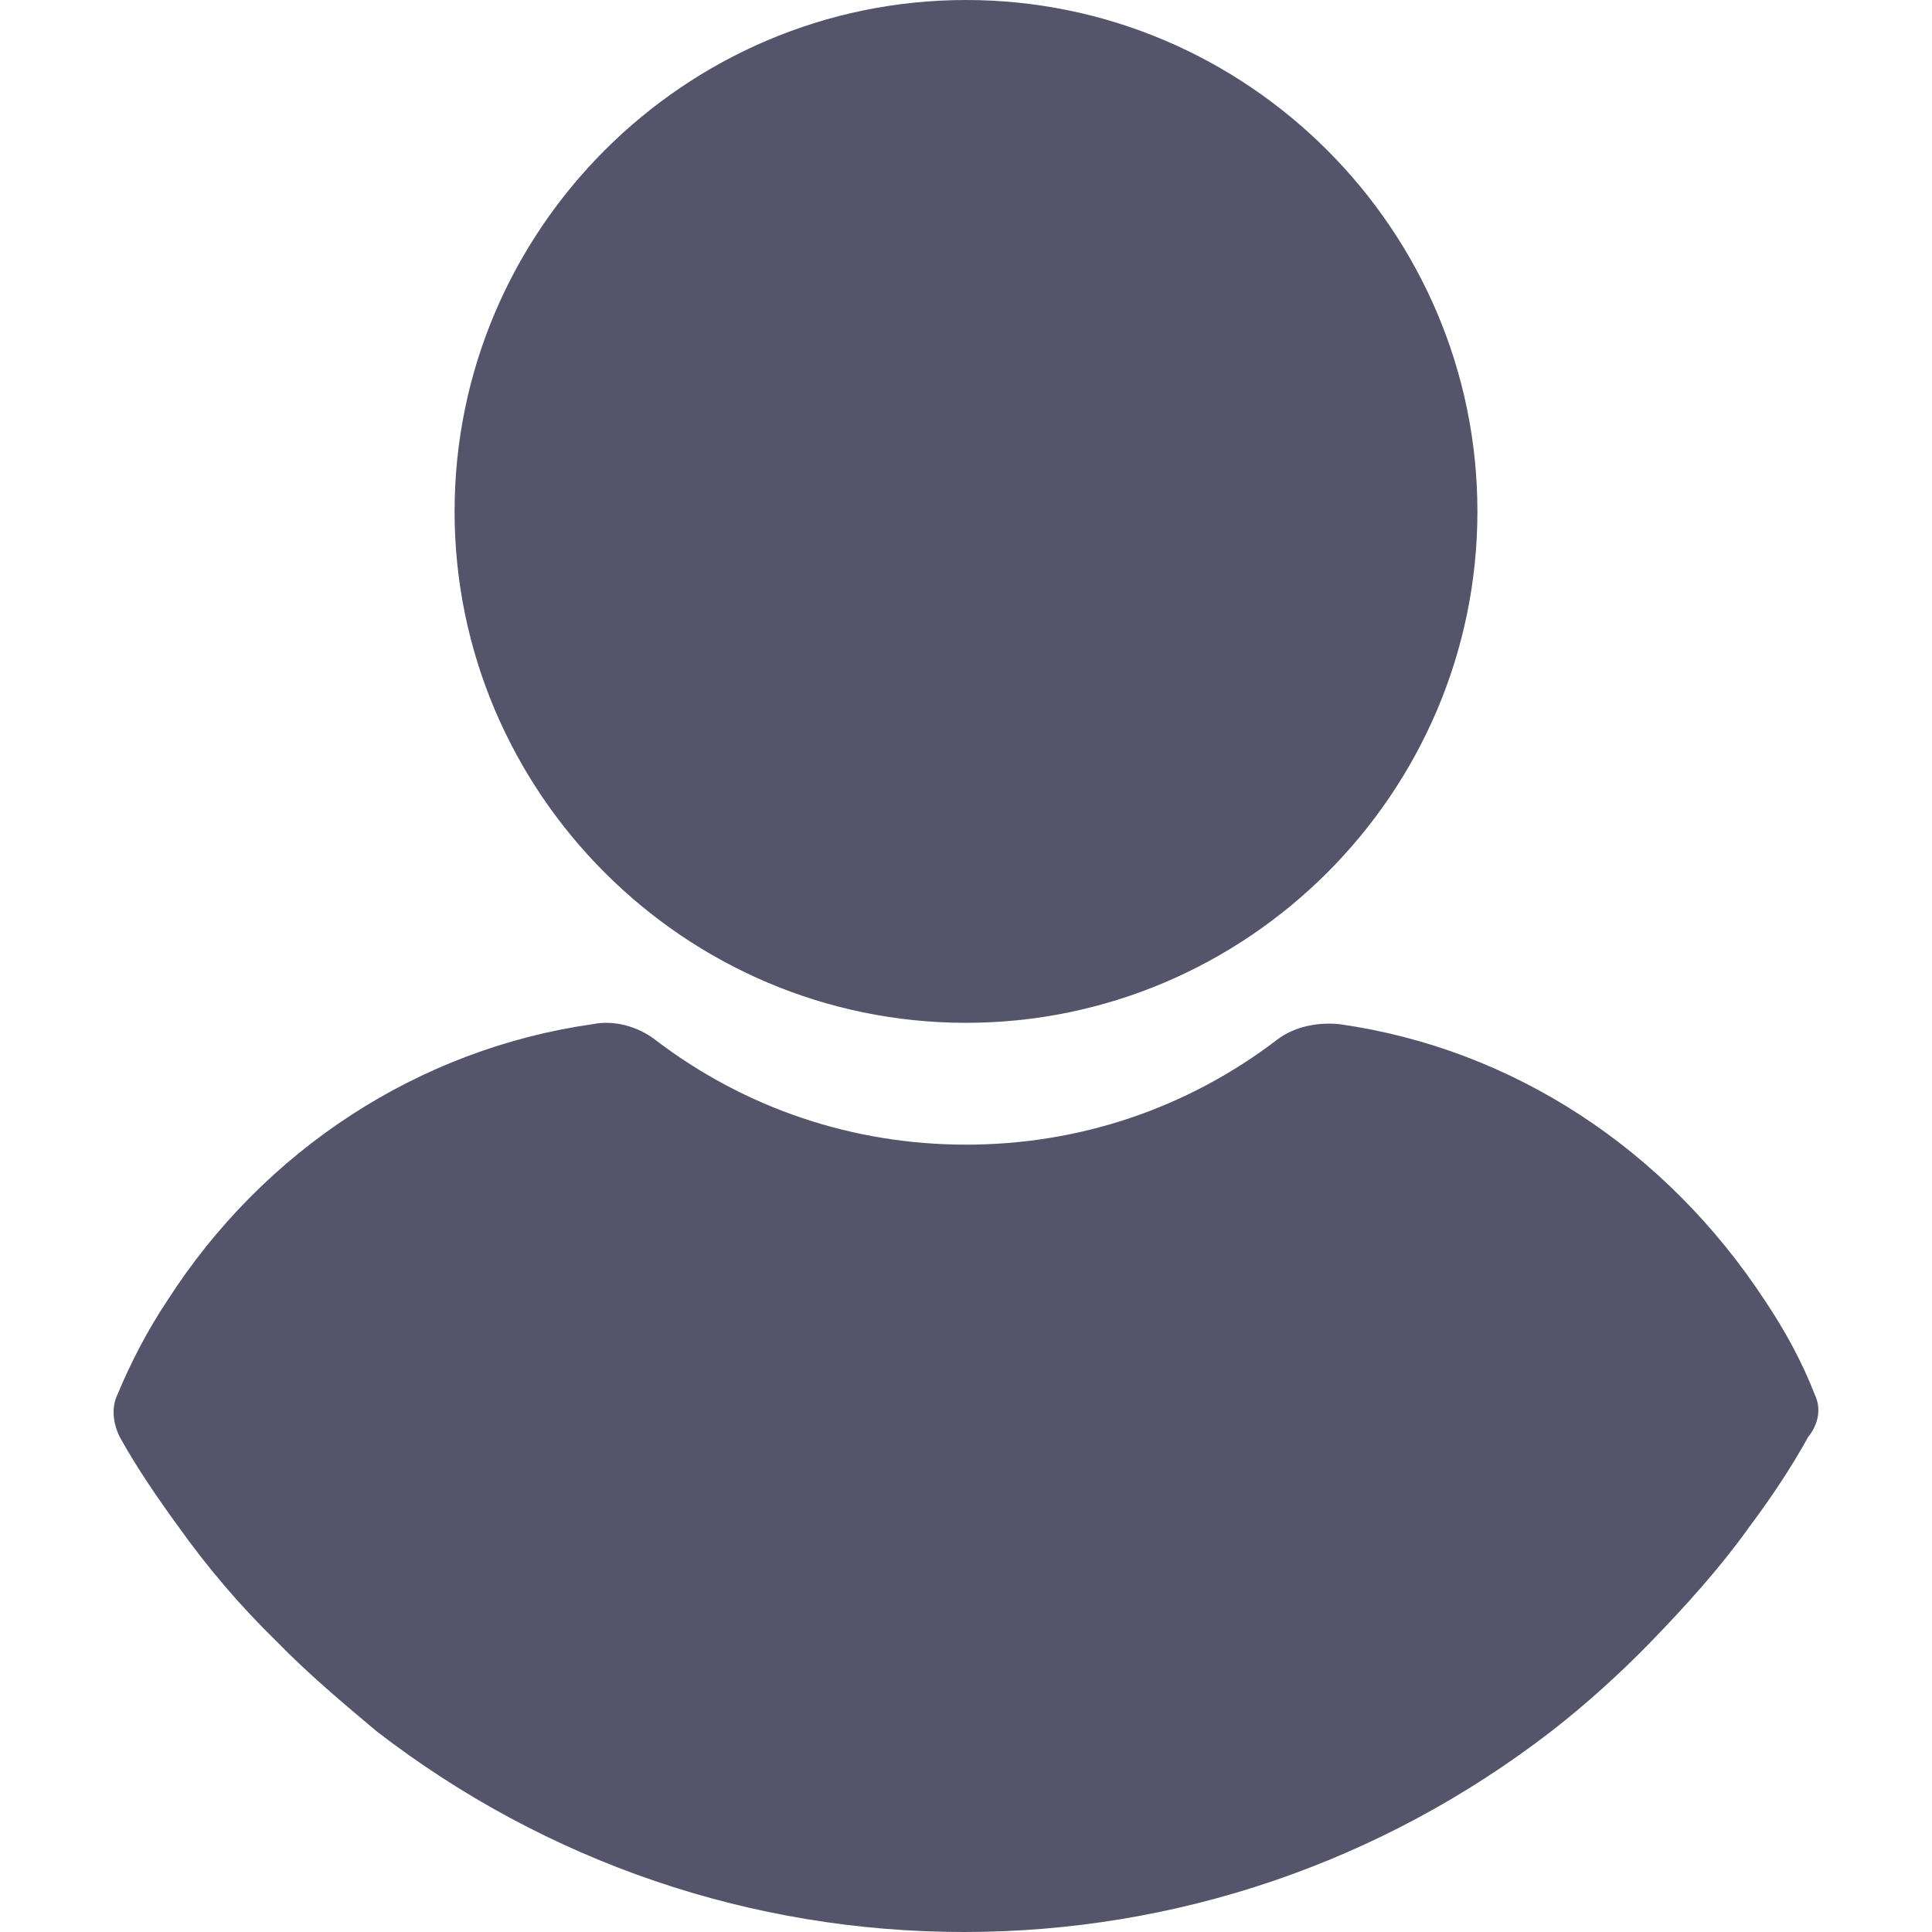 <svg width="17" height="17" viewBox="0 0 17 17" fill="none" xmlns="http://www.w3.org/2000/svg">
<path d="M8.5 0C6.024 0 4 2.024 4 4.5C4 6.976 6.024 9 8.5 9C10.976 9 13 6.976 13 4.5C13 2.024 10.976 0 8.5 0Z" fill="#54546B"/>
<path d="M15.968 12.27C15.854 11.976 15.702 11.701 15.531 11.446C14.657 10.111 13.308 9.228 11.788 9.012C11.598 8.992 11.389 9.032 11.237 9.149C10.439 9.758 9.489 10.072 8.501 10.072C7.513 10.072 6.563 9.758 5.765 9.149C5.613 9.032 5.404 8.973 5.214 9.012C3.694 9.228 2.326 10.111 1.471 11.446C1.3 11.701 1.148 11.995 1.034 12.27C0.977 12.388 0.996 12.525 1.053 12.643C1.205 12.918 1.395 13.193 1.566 13.428C1.832 13.801 2.117 14.135 2.44 14.449C2.706 14.723 3.01 14.979 3.314 15.234C4.815 16.392 6.62 17 8.482 17C10.344 17 12.149 16.392 13.65 15.234C13.954 14.998 14.258 14.723 14.524 14.449C14.828 14.135 15.132 13.801 15.398 13.428C15.588 13.173 15.759 12.918 15.911 12.643C16.006 12.525 16.025 12.388 15.968 12.27Z" fill="#54546B"/>
</svg>
